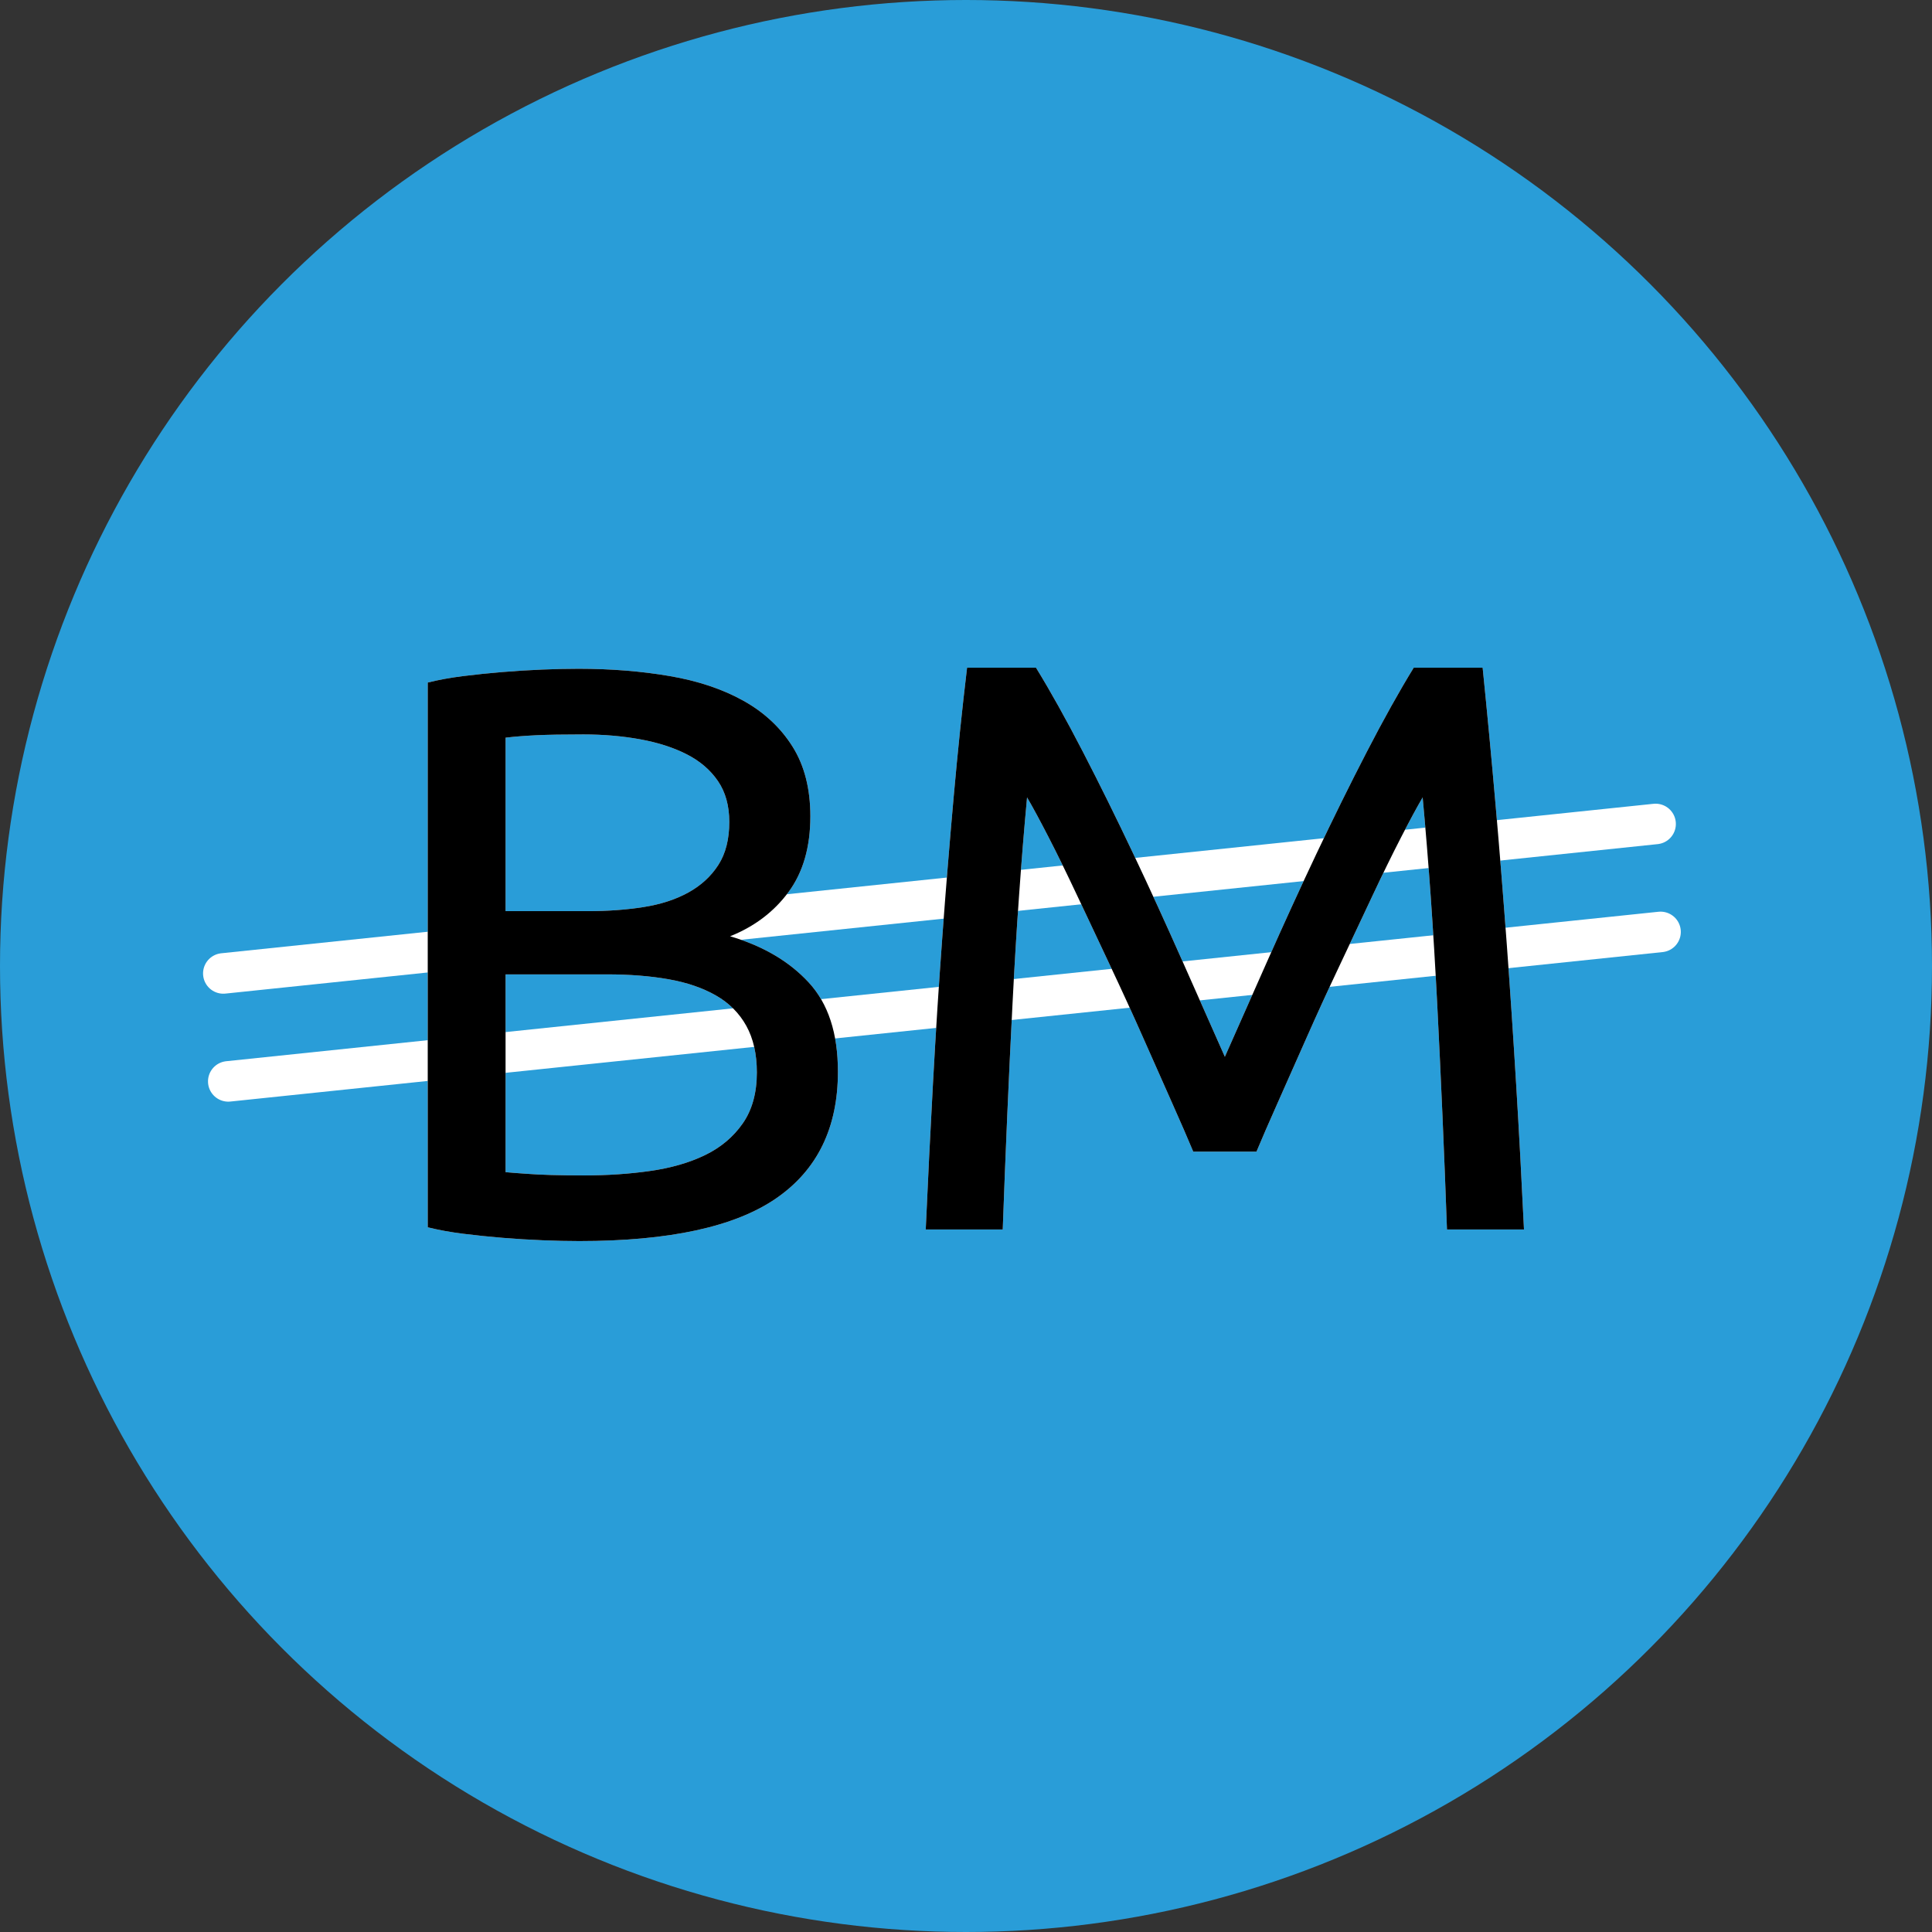 <?xml version="1.0" encoding="UTF-8"?>
<svg width="286px" height="286px" viewBox="0 0 286 286" version="1.1" xmlns="http://www.w3.org/2000/svg" xmlns:xlink="http://www.w3.org/1999/xlink">
    <rect x="0" y="0" width="286" height="286" fill="#333333" stroke="none"/>
    <!-- Generator: Sketch 47.1 (45422) - http://www.bohemiancoding.com/sketch -->
    <title>Group 4</title>
    <desc>Created with Sketch.</desc>
    <defs>
        <path d="M57.76,85.72 C56.08,85.72 54.26,85.68 52.3,85.6 C50.34,85.52 48.38,85.4 46.42,85.24 C44.46,85.08 42.52,84.88 40.6,84.64 C38.68,84.4 36.92,84.08 35.32,83.68 L35.32,3.04 C36.92,2.64 38.68,2.32 40.6,2.08 C42.52,1.84 44.46,1.64 46.42,1.48 C48.38,1.32 50.32,1.2 52.24,1.12 C54.16,1.04 55.96,1 57.64,1 C62.44,1 66.94,1.36 71.14,2.08 C75.34,2.8 78.98,4.02 82.06,5.74 C85.14,7.46 87.56,9.72 89.32,12.52 C91.08,15.32 91.96,18.76 91.96,22.84 C91.96,27.4 90.88,31.14 88.72,34.06 C86.56,36.98 83.68,39.16 80.08,40.6 C84.96,42.04 88.84,44.32 91.72,47.44 C94.6,50.56 96.04,54.96 96.04,60.64 C96.04,68.96 92.98,75.22 86.86,79.42 C80.74,83.62 71.04,85.72 57.76,85.72 Z M46.84,46.24 L46.84,75.52 C47.72,75.6 48.76,75.68 49.96,75.76 C51,75.84 52.22,75.9 53.62,75.94 C55.02,75.98 56.64,76 58.48,76 C61.92,76 65.18,75.78 68.26,75.34 C71.34,74.9 74.04,74.12 76.36,73 C78.68,71.88 80.54,70.32 81.94,68.32 C83.34,66.32 84.04,63.8 84.04,60.76 C84.04,58.04 83.52,55.74 82.48,53.86 C81.44,51.98 79.94,50.48 77.98,49.36 C76.02,48.24 73.68,47.44 70.96,46.96 C68.24,46.48 65.2,46.24 61.84,46.24 L46.84,46.24 Z M46.84,36.88 L59.08,36.88 C61.96,36.88 64.68,36.68 67.24,36.28 C69.8,35.88 72.02,35.16 73.9,34.12 C75.78,33.08 77.26,31.72 78.34,30.04 C79.42,28.36 79.96,26.24 79.96,23.68 C79.96,21.28 79.4,19.26 78.28,17.62 C77.16,15.98 75.62,14.66 73.66,13.66 C71.7,12.66 69.4,11.92 66.76,11.44 C64.12,10.96 61.32,10.72 58.36,10.72 C55.4,10.72 53.08,10.76 51.4,10.84 C49.72,10.92 48.2,11.04 46.84,11.2 L46.84,36.88 Z" id="path-1"></path>
        <path d="M148.64,72.48 C147.84,70.56 146.78,68.12 145.46,65.16 C144.14,62.2 142.72,59 141.2,55.56 C139.68,52.12 138.06,48.58 136.34,44.94 C134.62,41.3 133,37.86 131.48,34.62 C129.96,31.38 128.54,28.48 127.22,25.92 C125.9,23.36 124.84,21.4 124.04,20.04 C123.16,29.48 122.44,39.7 121.88,50.7 C121.32,61.7 120.84,72.8 120.44,84 L109.04,84 C109.36,76.8 109.72,69.54 110.12,62.22 C110.52,54.9 110.98,47.7 111.5,40.62 C112.02,33.54 112.58,26.64 113.18,19.92 C113.78,13.2 114.44,6.84 115.16,0.84 L125.36,0.84 C127.52,4.36 129.84,8.52 132.32,13.32 C134.8,18.12 137.28,23.14 139.76,28.38 C142.24,33.62 144.64,38.86 146.96,44.1 C149.28,49.34 151.4,54.12 153.32,58.44 C155.24,54.12 157.36,49.34 159.68,44.1 C162,38.86 164.4,33.62 166.88,28.38 C169.36,23.14 171.84,18.12 174.32,13.32 C176.8,8.52 179.12,4.36 181.28,0.84 L191.48,0.84 C194.2,27.64 196.24,55.36 197.6,84 L186.2,84 C185.8,72.8 185.32,61.7 184.76,50.7 C184.2,39.7 183.48,29.48 182.6,20.04 C181.8,21.4 180.74,23.36 179.42,25.92 C178.1,28.48 176.68,31.38 175.16,34.62 C173.64,37.86 172.02,41.3 170.3,44.94 C168.58,48.58 166.96,52.12 165.44,55.56 C163.92,59 162.5,62.2 161.18,65.16 C159.86,68.12 158.8,70.56 158,72.48 L148.64,72.48 Z" id="path-2"></path>
    </defs>
    <g id="Page-1" stroke="none" stroke-width="1" fill="none" fill-rule="evenodd">
        <g id="Group-4">
            <g id="Group-3">
                <g id="Group-2">
                    <circle id="Oval" fill="#299DD8" cx="143" cy="143" r="143"></circle>
                    <g id="Group" transform="translate(28, 98)">
                        <g id="Group-2-Copy" transform="translate(111.193, 42.542) rotate(-3) translate(-111.193, -42.542) translate(1.193, 28.042)" stroke="#FFFFFF" stroke-width="6" stroke-linecap="round">
                            <path d="M3.72,28.496 L216.613,17.496" id="Line"></path>
                            <path d="M3.825,12.499 L216.717,1.499" id="Line-Copy"></path>
                        </g>
                        <g id="B">
                            <use fill="#FFFFFF" fill-rule="evenodd" xlink:href="#path-1"></use>
                            <use fill="black" fill-opacity="1" xlink:href="#path-1"></use>
                        </g>
                        <g id="M">
                            <use fill="#FFFFFF" fill-rule="evenodd" xlink:href="#path-2"></use>
                            <use fill="black" fill-opacity="1" xlink:href="#path-2"></use>
                        </g>
                    </g>
                </g>
            </g>
        </g>
    </g>
</svg>